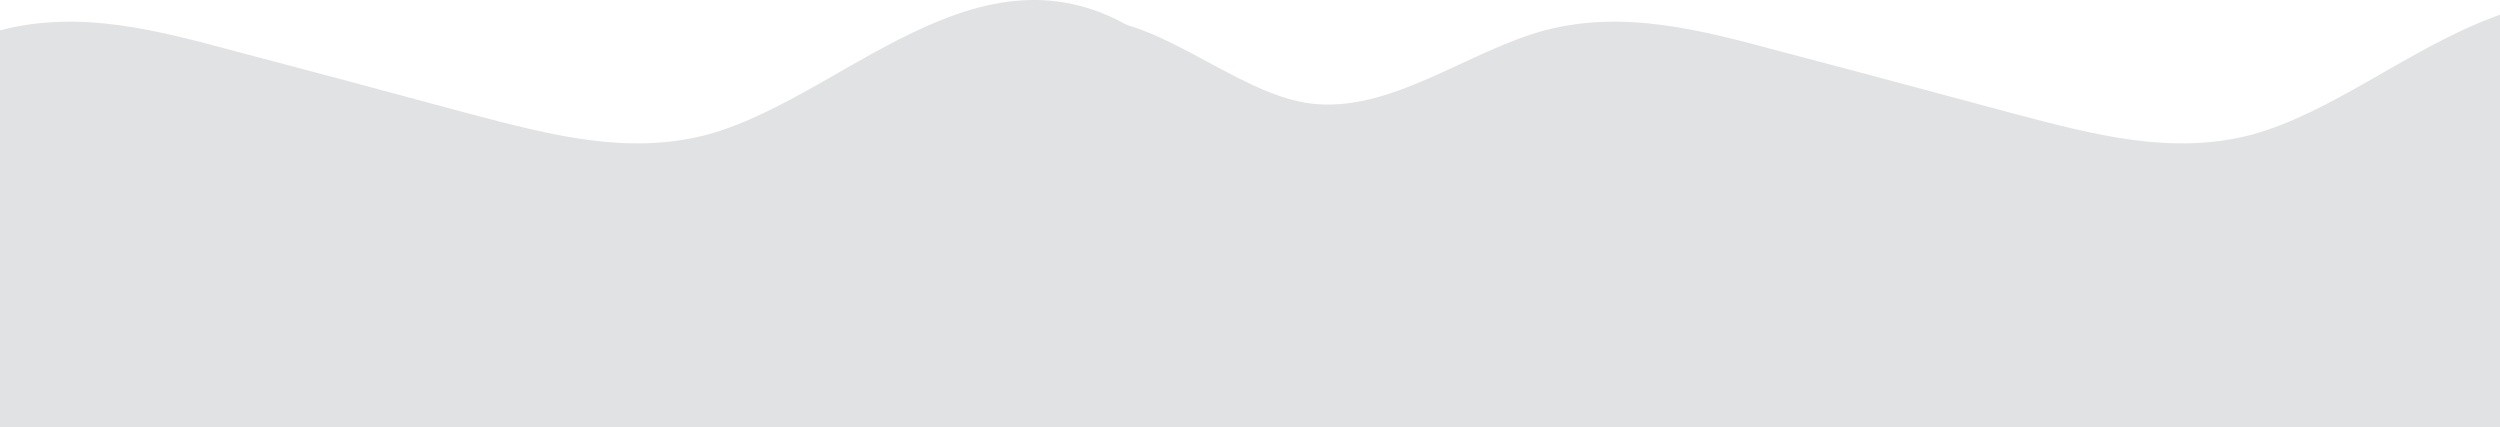 <svg width="1434" height="245" viewBox="0 0 1434 245" fill="none" xmlns="http://www.w3.org/2000/svg">
<path fill-rule="evenodd" clip-rule="evenodd" d="M482 137.187L504.245 107.239C526.49 77.291 572.216 17.395 616.706 11.406C661.196 5.416 706.922 53.333 751.412 59.322C797.137 65.312 841.627 29.375 886.117 17.395C931.843 5.416 976.333 17.395 1020.82 29.375C1066.55 41.354 1111.04 53.333 1155.53 65.312C1201.25 77.291 1245.74 89.27 1291.47 77.291C1335.96 65.312 1380.45 29.375 1426.18 11.406C1470.67 -6.563 1515.16 -6.563 1560.88 35.364C1605.37 77.291 1649.86 161.146 1695.59 179.114C1740.08 197.083 1785.8 149.166 1830.29 125.208C1874.78 101.25 1920.51 101.25 1942.75 101.25H1965V245H1942.75C1920.51 245 1874.78 245 1830.29 245C1785.8 245 1740.08 245 1695.59 245C1649.86 245 1605.37 245 1560.88 245C1515.16 245 1470.67 245 1426.18 245C1380.45 245 1335.96 245 1291.47 245C1245.74 245 1201.25 245 1155.53 245C1111.04 245 1066.55 245 1020.82 245C976.333 245 931.843 245 886.117 245C841.627 245 797.137 245 751.412 245C706.922 245 661.196 245 616.706 245C572.216 245 526.49 245 504.245 245H482V137.187Z" fill="#E0E2E3"/>
<path fill-rule="evenodd" clip-rule="evenodd" d="M-404 137.187L-381.755 107.239C-359.51 77.291 -313.784 17.395 -269.294 11.406C-224.804 5.416 -179.078 53.333 -134.588 59.322C-88.862 65.312 -44.373 29.375 0.117 17.395C45.843 5.416 90.333 17.395 134.823 29.375C180.549 41.354 225.039 53.333 269.529 65.312C315.255 77.291 359.745 89.27 405.471 77.291C449.961 65.312 494.451 29.375 540.177 11.406C584.667 -6.563 629.157 -6.563 674.882 35.364C719.372 77.291 763.862 161.146 809.588 179.114C854.078 197.083 899.804 149.166 944.294 125.208C988.784 101.25 1034.51 101.25 1056.75 101.25H1079V245H1056.75C1034.51 245 988.784 245 944.294 245C899.804 245 854.078 245 809.588 245C763.862 245 719.372 245 674.882 245C629.157 245 584.667 245 540.177 245C494.451 245 449.961 245 405.471 245C359.745 245 315.255 245 269.529 245C225.039 245 180.549 245 134.823 245C90.333 245 45.843 245 0.117 245C-44.373 245 -88.862 245 -134.588 245C-179.078 245 -224.804 245 -269.294 245C-313.784 245 -359.51 245 -381.755 245H-404V137.187Z" fill="#E0E2E3"/>
</svg>
